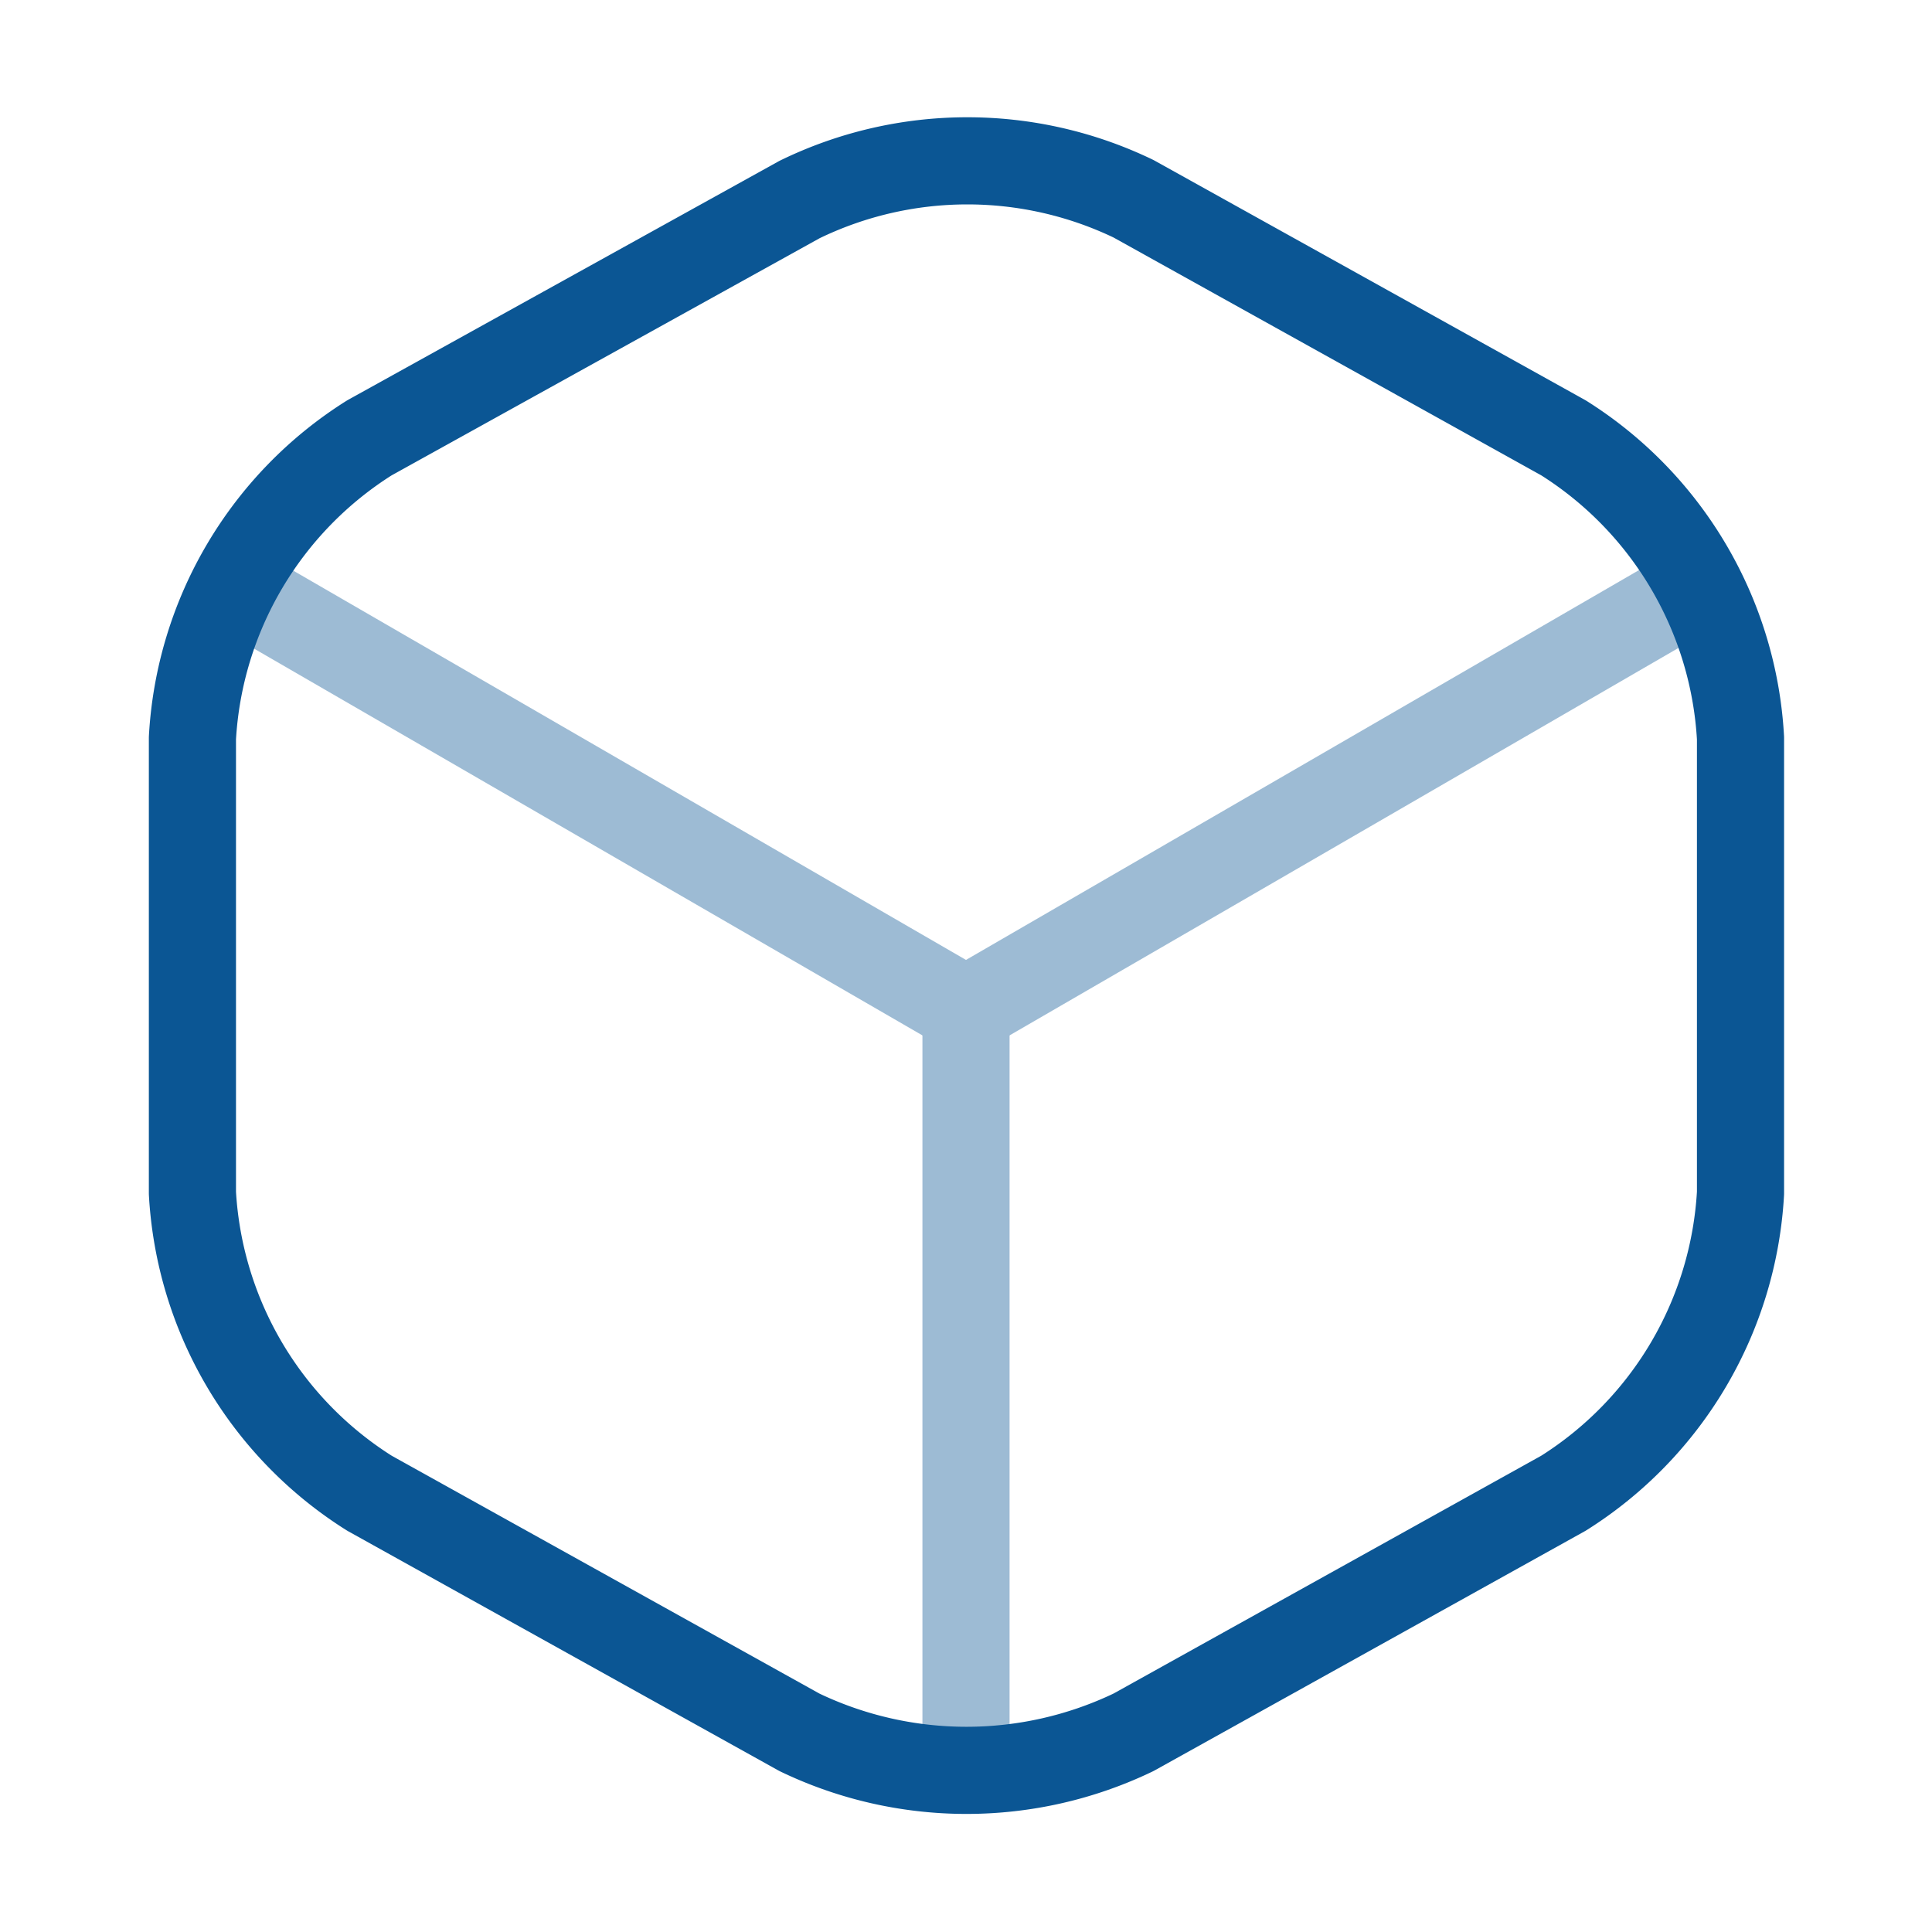 <svg xmlns="http://www.w3.org/2000/svg" width="33.254" height="33.254" viewBox="0 0 33.254 33.254">
  <g id="vuesax_twotone_box" data-name="vuesax/twotone/box" transform="translate(-108 -188)">
    <g id="box" transform="translate(108 188)">
      <g id="Group_642" data-name="Group 642" transform="translate(4.392 10.309)" opacity="0.4">
        <path id="Vector" d="M0,0,12.235,7.08,24.386.042" fill="none" stroke="#0b5694" stroke-linecap="round" stroke-linejoin="round" stroke-width="1.5"/>
        <path id="Vector-2" data-name="Vector" d="M0,12.567V0" transform="translate(12.235 7.066)" fill="none" stroke="#0b5694" stroke-linecap="round" stroke-linejoin="round" stroke-width="1.5"/>
      </g>
      <path id="Vector-3" data-name="Vector" d="M10.447.667l-7.4,4.1A6.538,6.538,0,0,0,0,9.936v7.829a6.538,6.538,0,0,0,3.048,5.168l7.4,4.115a6.64,6.64,0,0,0,5.75,0l7.4-4.115a6.538,6.538,0,0,0,3.048-5.168V9.936A6.538,6.538,0,0,0,23.6,4.768L16.2.653A6.593,6.593,0,0,0,10.447.667Z" transform="translate(3.312 2.769)" fill="none" stroke="#0b5694" stroke-linecap="round" stroke-linejoin="round" stroke-width="1.5"/>
      <path id="Vector-4" data-name="Vector" d="M0,0H33.254V33.254H0Z" transform="translate(33.254 33.254) rotate(180)" fill="none" opacity="0"/>
    </g>
  </g>
</svg>
